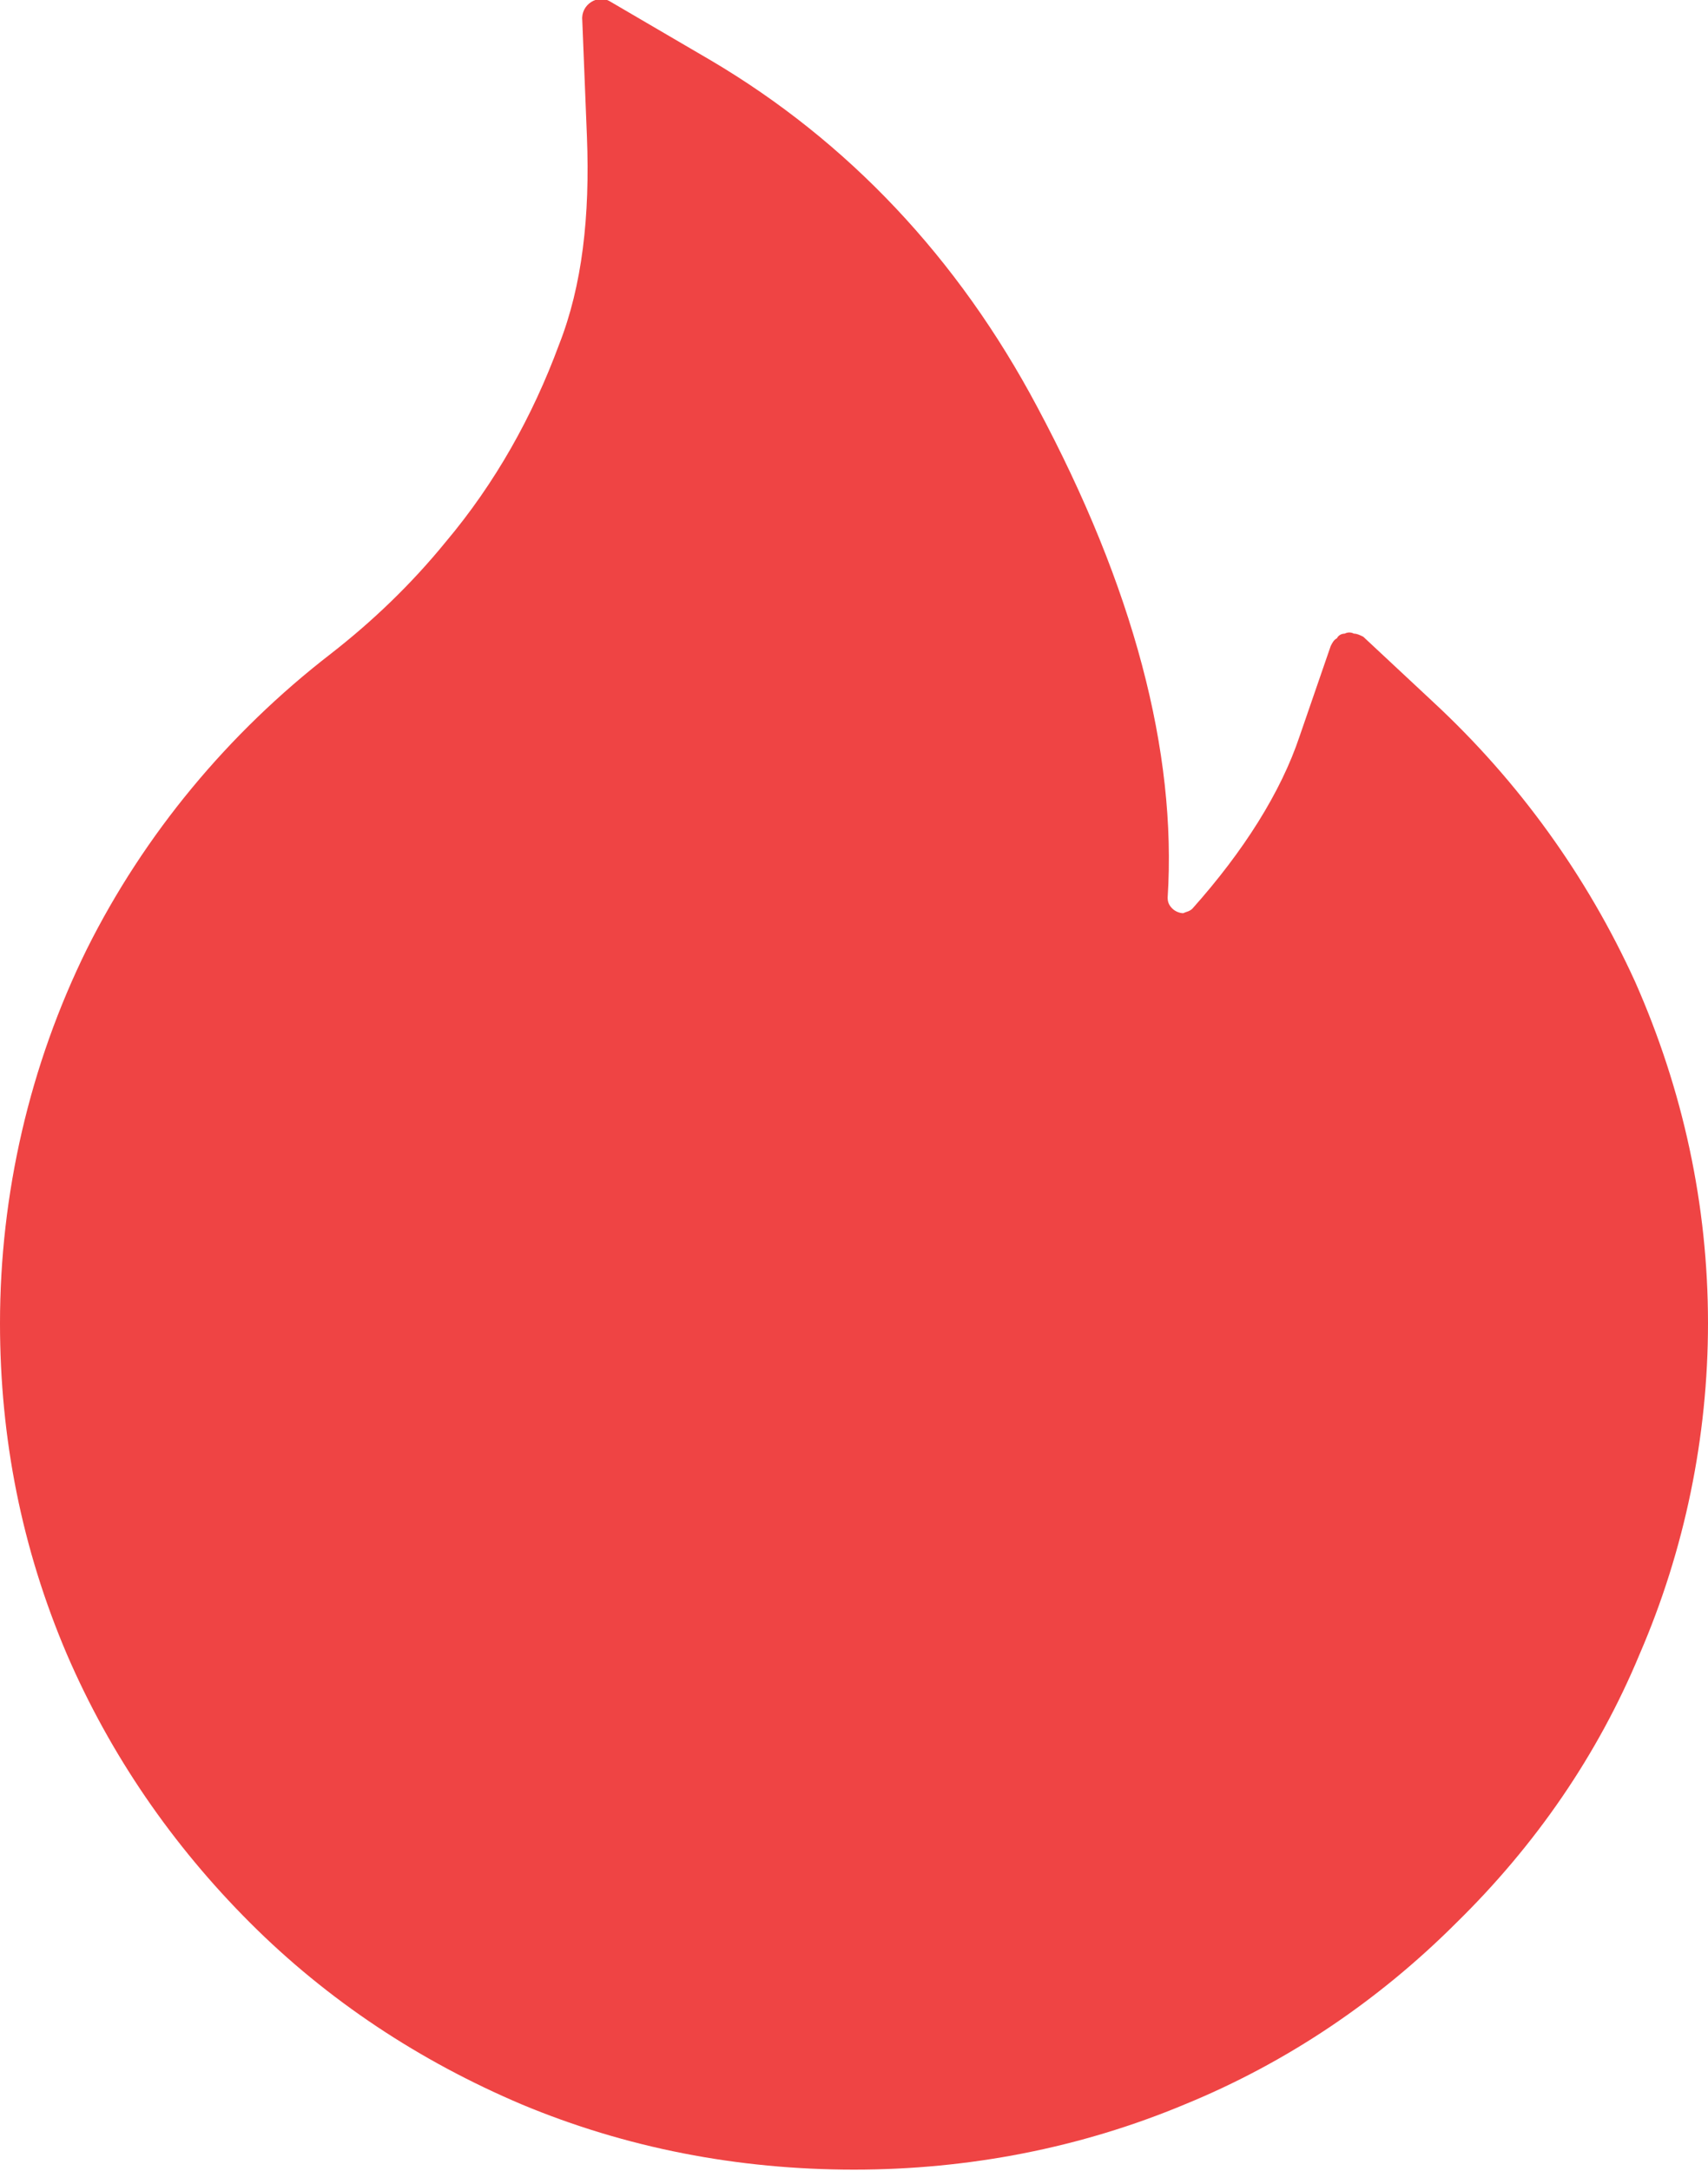 <svg width="11" height="13.98" viewBox="0 0 11 13.98" fill="none" xmlns="http://www.w3.org/2000/svg" xmlns:xlink="http://www.w3.org/1999/xlink">
	<desc>
			Created with Pixso.
	</desc>
	<defs/>
	<path id="Vector" d="M10.53 6.32C10.22 5.64 9.78 5.03 9.23 4.52L8.78 4.1C8.76 4.09 8.74 4.08 8.72 4.08C8.7 4.07 8.68 4.07 8.66 4.08C8.64 4.08 8.62 4.09 8.61 4.11C8.59 4.12 8.58 4.14 8.57 4.16L8.37 4.74C8.25 5.1 8.01 5.48 7.68 5.85C7.66 5.87 7.64 5.87 7.62 5.88C7.6 5.88 7.57 5.87 7.55 5.85C7.53 5.83 7.52 5.81 7.52 5.78C7.58 4.84 7.3 3.78 6.68 2.62C6.17 1.66 5.46 0.91 4.58 0.39L3.93 0.01C3.85 -0.04 3.74 0.03 3.75 0.13L3.78 0.88C3.8 1.39 3.75 1.84 3.6 2.22C3.43 2.68 3.19 3.11 2.87 3.49C2.65 3.76 2.4 4 2.13 4.21C1.47 4.72 0.93 5.37 0.56 6.11C0.19 6.86 0 7.69 0 8.52C0 9.26 0.14 9.97 0.43 10.65C0.71 11.3 1.11 11.88 1.61 12.38C2.11 12.88 2.7 13.27 3.36 13.55C4.03 13.83 4.75 13.97 5.5 13.97C6.24 13.97 6.96 13.83 7.63 13.55C8.29 13.28 8.88 12.88 9.38 12.38C9.89 11.88 10.29 11.3 10.56 10.65C10.85 9.98 11 9.25 11 8.52C11 7.76 10.84 7.02 10.53 6.32Z" fill="#EF4444" fill-opacity="1" fill-rule="nonzero"/>
</svg>
